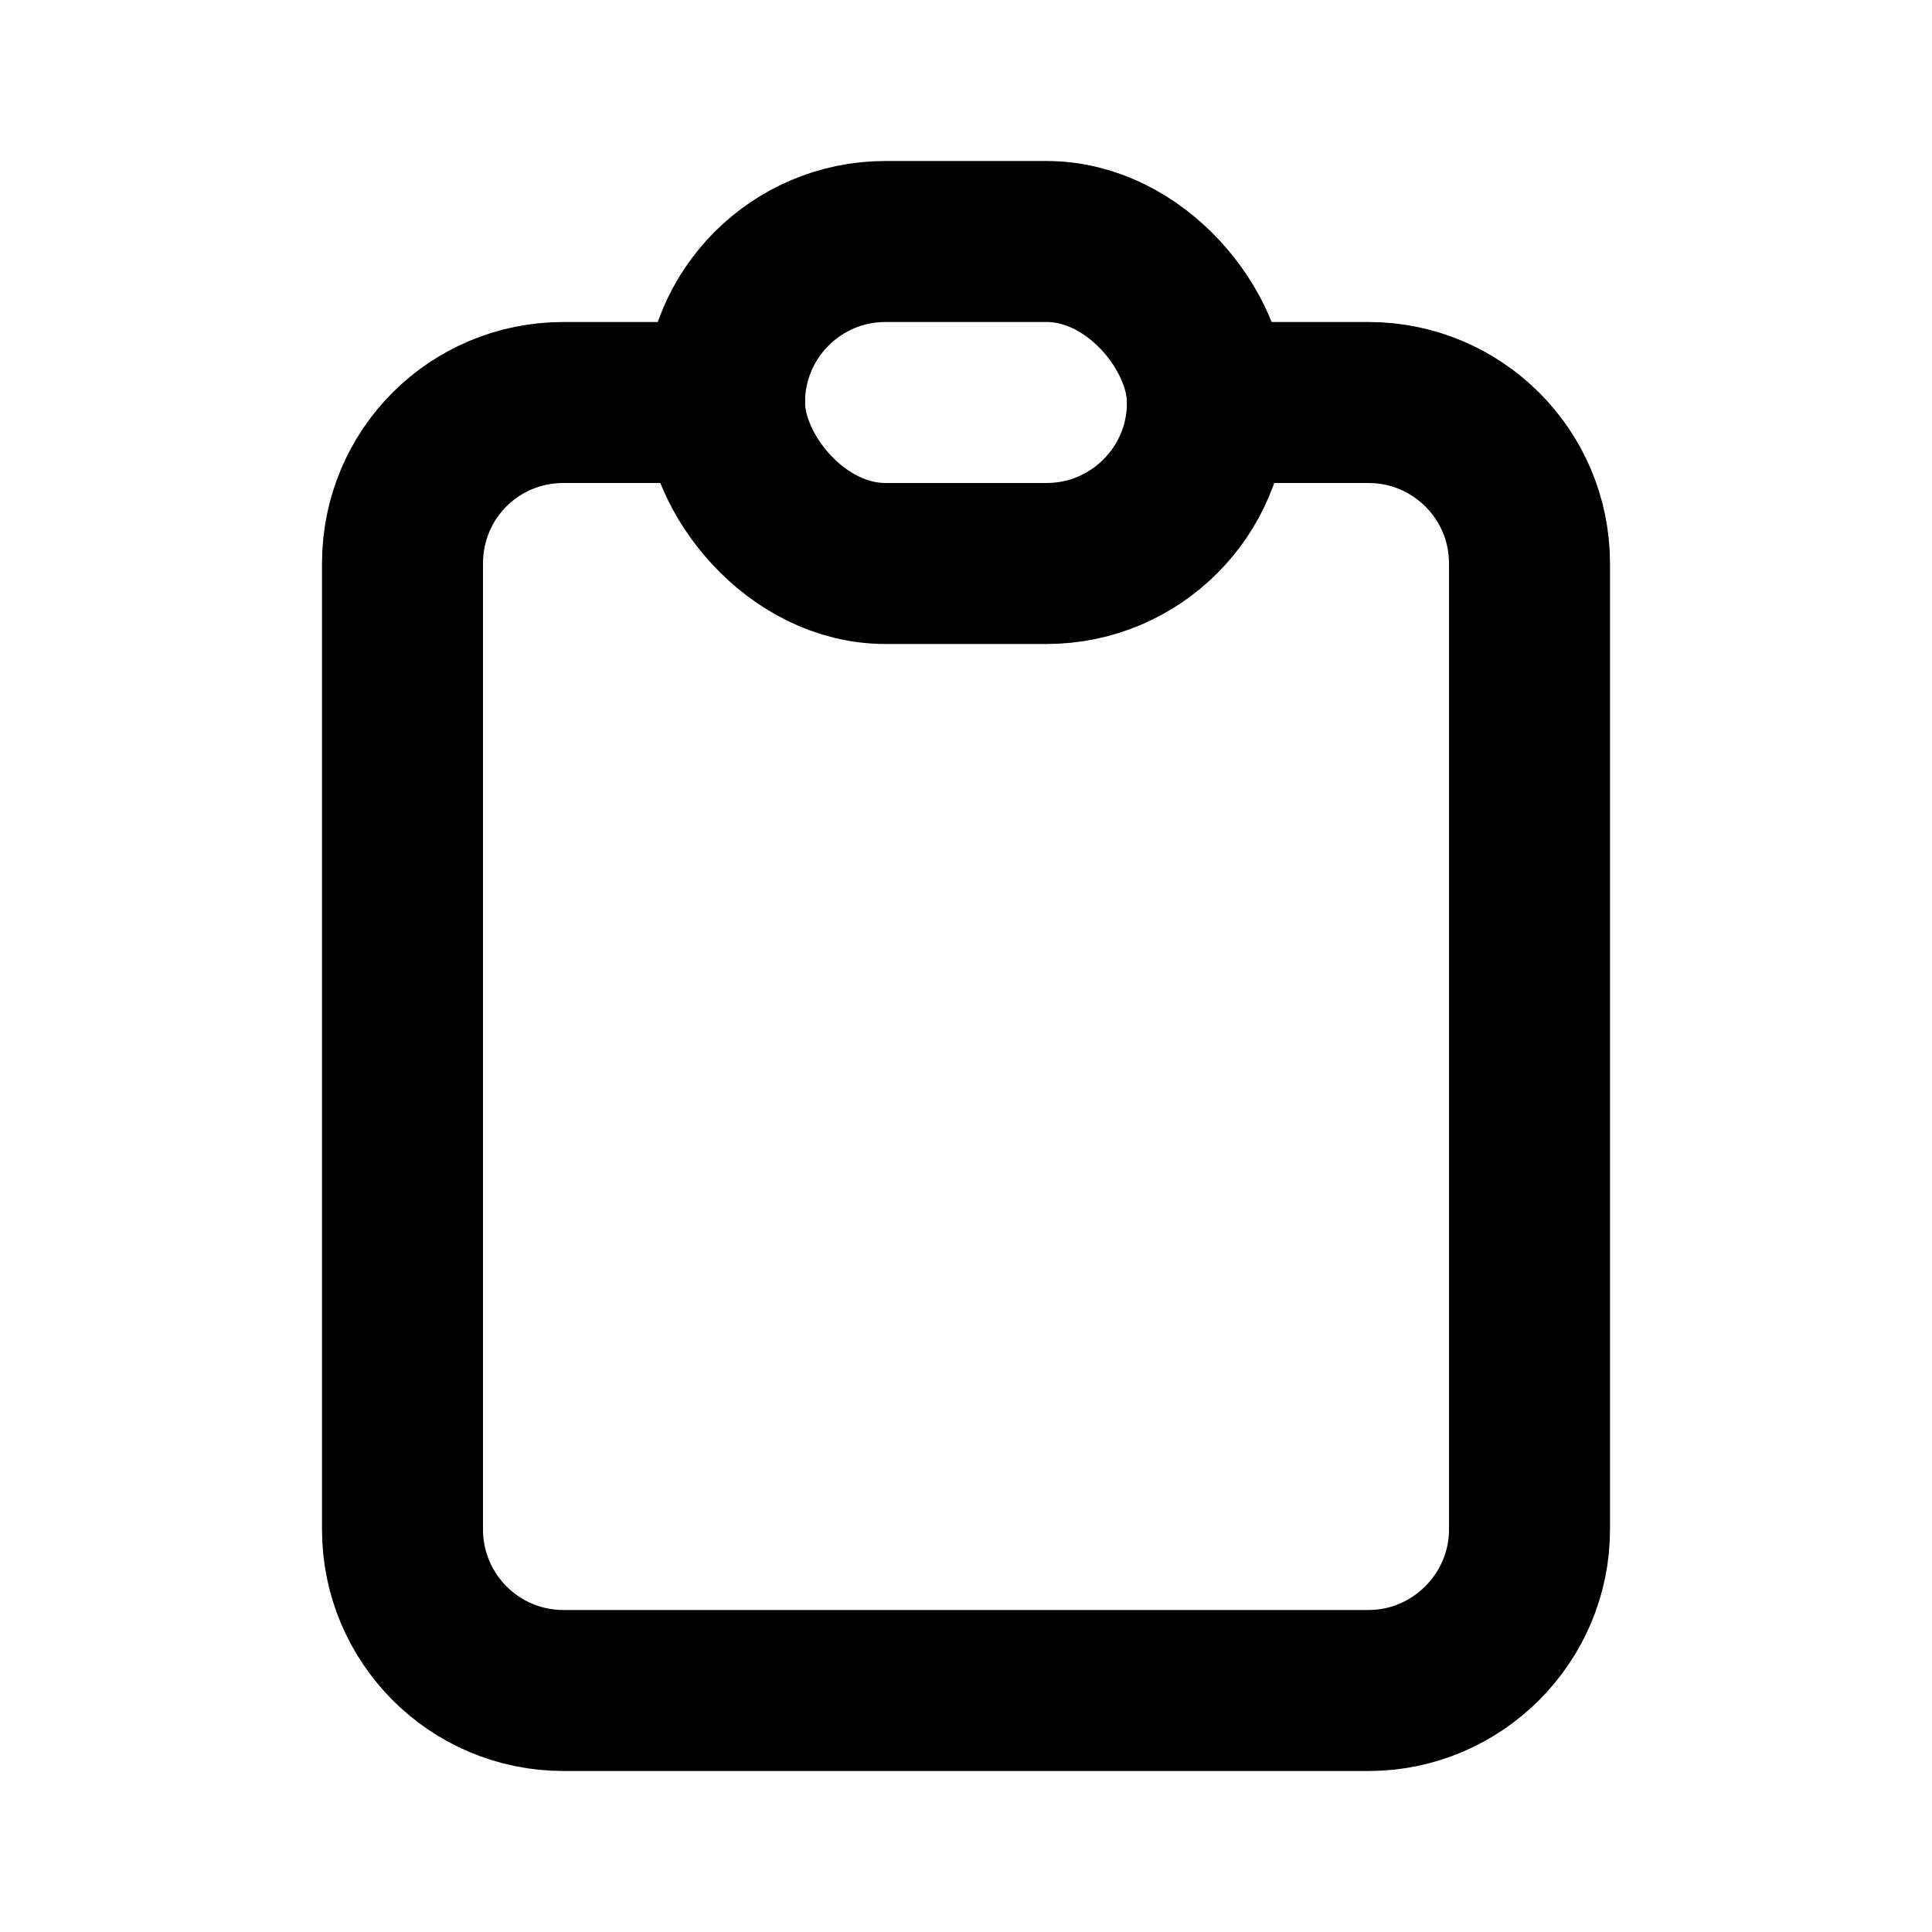 <svg viewBox="0 0 24 24" xmlns="http://www.w3.org/2000/svg"><g fill="none"><path d="M0 0h24v24H0Z"/><g stroke-linecap="round" stroke-width="2" stroke="#000" fill="none" stroke-linejoin="round"><path d="M9 5H7v0c-1.11 0-2 .89-2 2v12 0c0 1.1.89 2 2 2h10v0c1.1 0 2-.9 2-2V7v0c0-1.11-.9-2-2-2h-2"/><rect width="6" height="4" x="9" y="3" rx="2"/></g></g></svg>